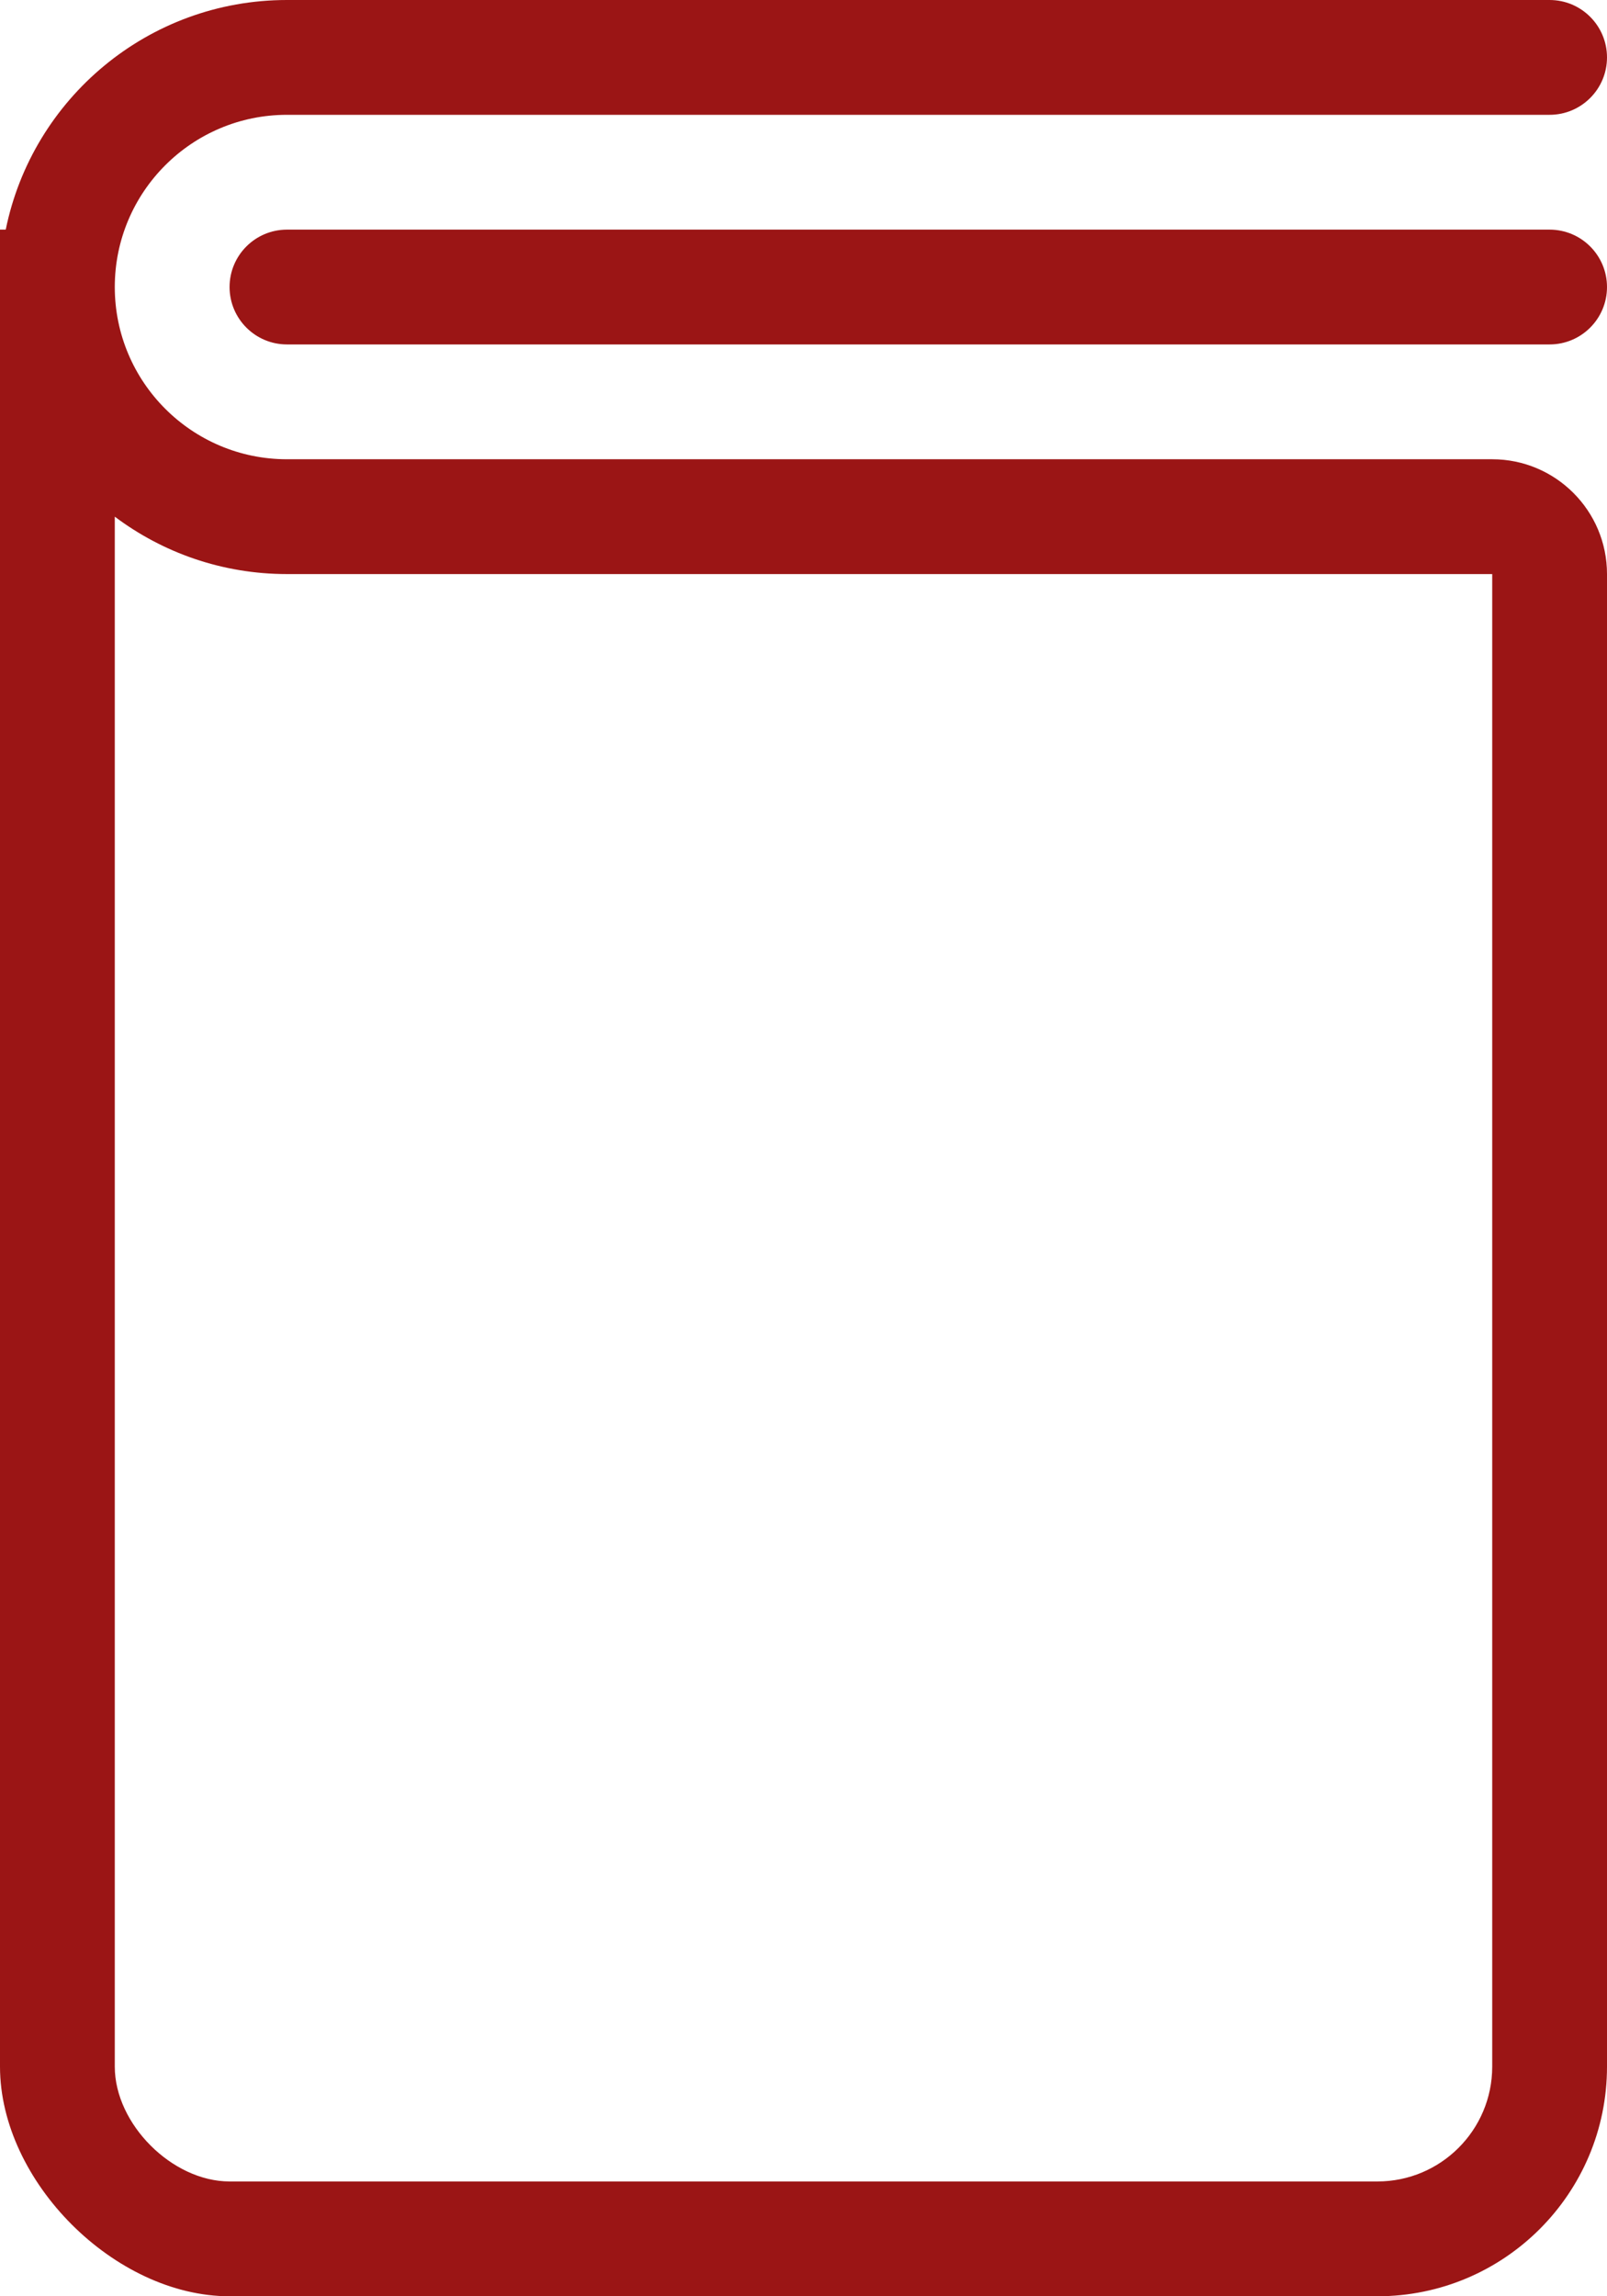 <svg width="14" height="20" viewBox="0 0 14 20" fill="none" xmlns="http://www.w3.org/2000/svg">
<path fill-rule="evenodd" clip-rule="evenodd" d="M13.5 0C13.776 0 14 0.224 14 0.5C14 0.776 13.776 1 13.5 1H2.5C1.672 1 1 1.672 1 2.5C1 3.328 1.672 4 2.5 4H13C13.552 4 14 4.448 14 5V18C14 19.105 13.104 20 12 20H2C1 20 0 19 0 18V2H0.05C0.282 0.859 1.291 0 2.5 0H13.5ZM1 4.5V18C1 18.5 1.5 19 2 19H12C12.552 19 13 18.552 13 18V5H2.5C1.937 5 1.418 4.814 1 4.5Z" fill="#9B1515"/>
<path d="M2.5 2C2.224 2 2 2.224 2 2.5C2 2.776 2.224 3 2.5 3H13.5C13.776 3 14 2.776 14 2.5C14 2.224 13.776 2 13.5 2H2.5Z" fill="#9B1515"/>
</svg>
